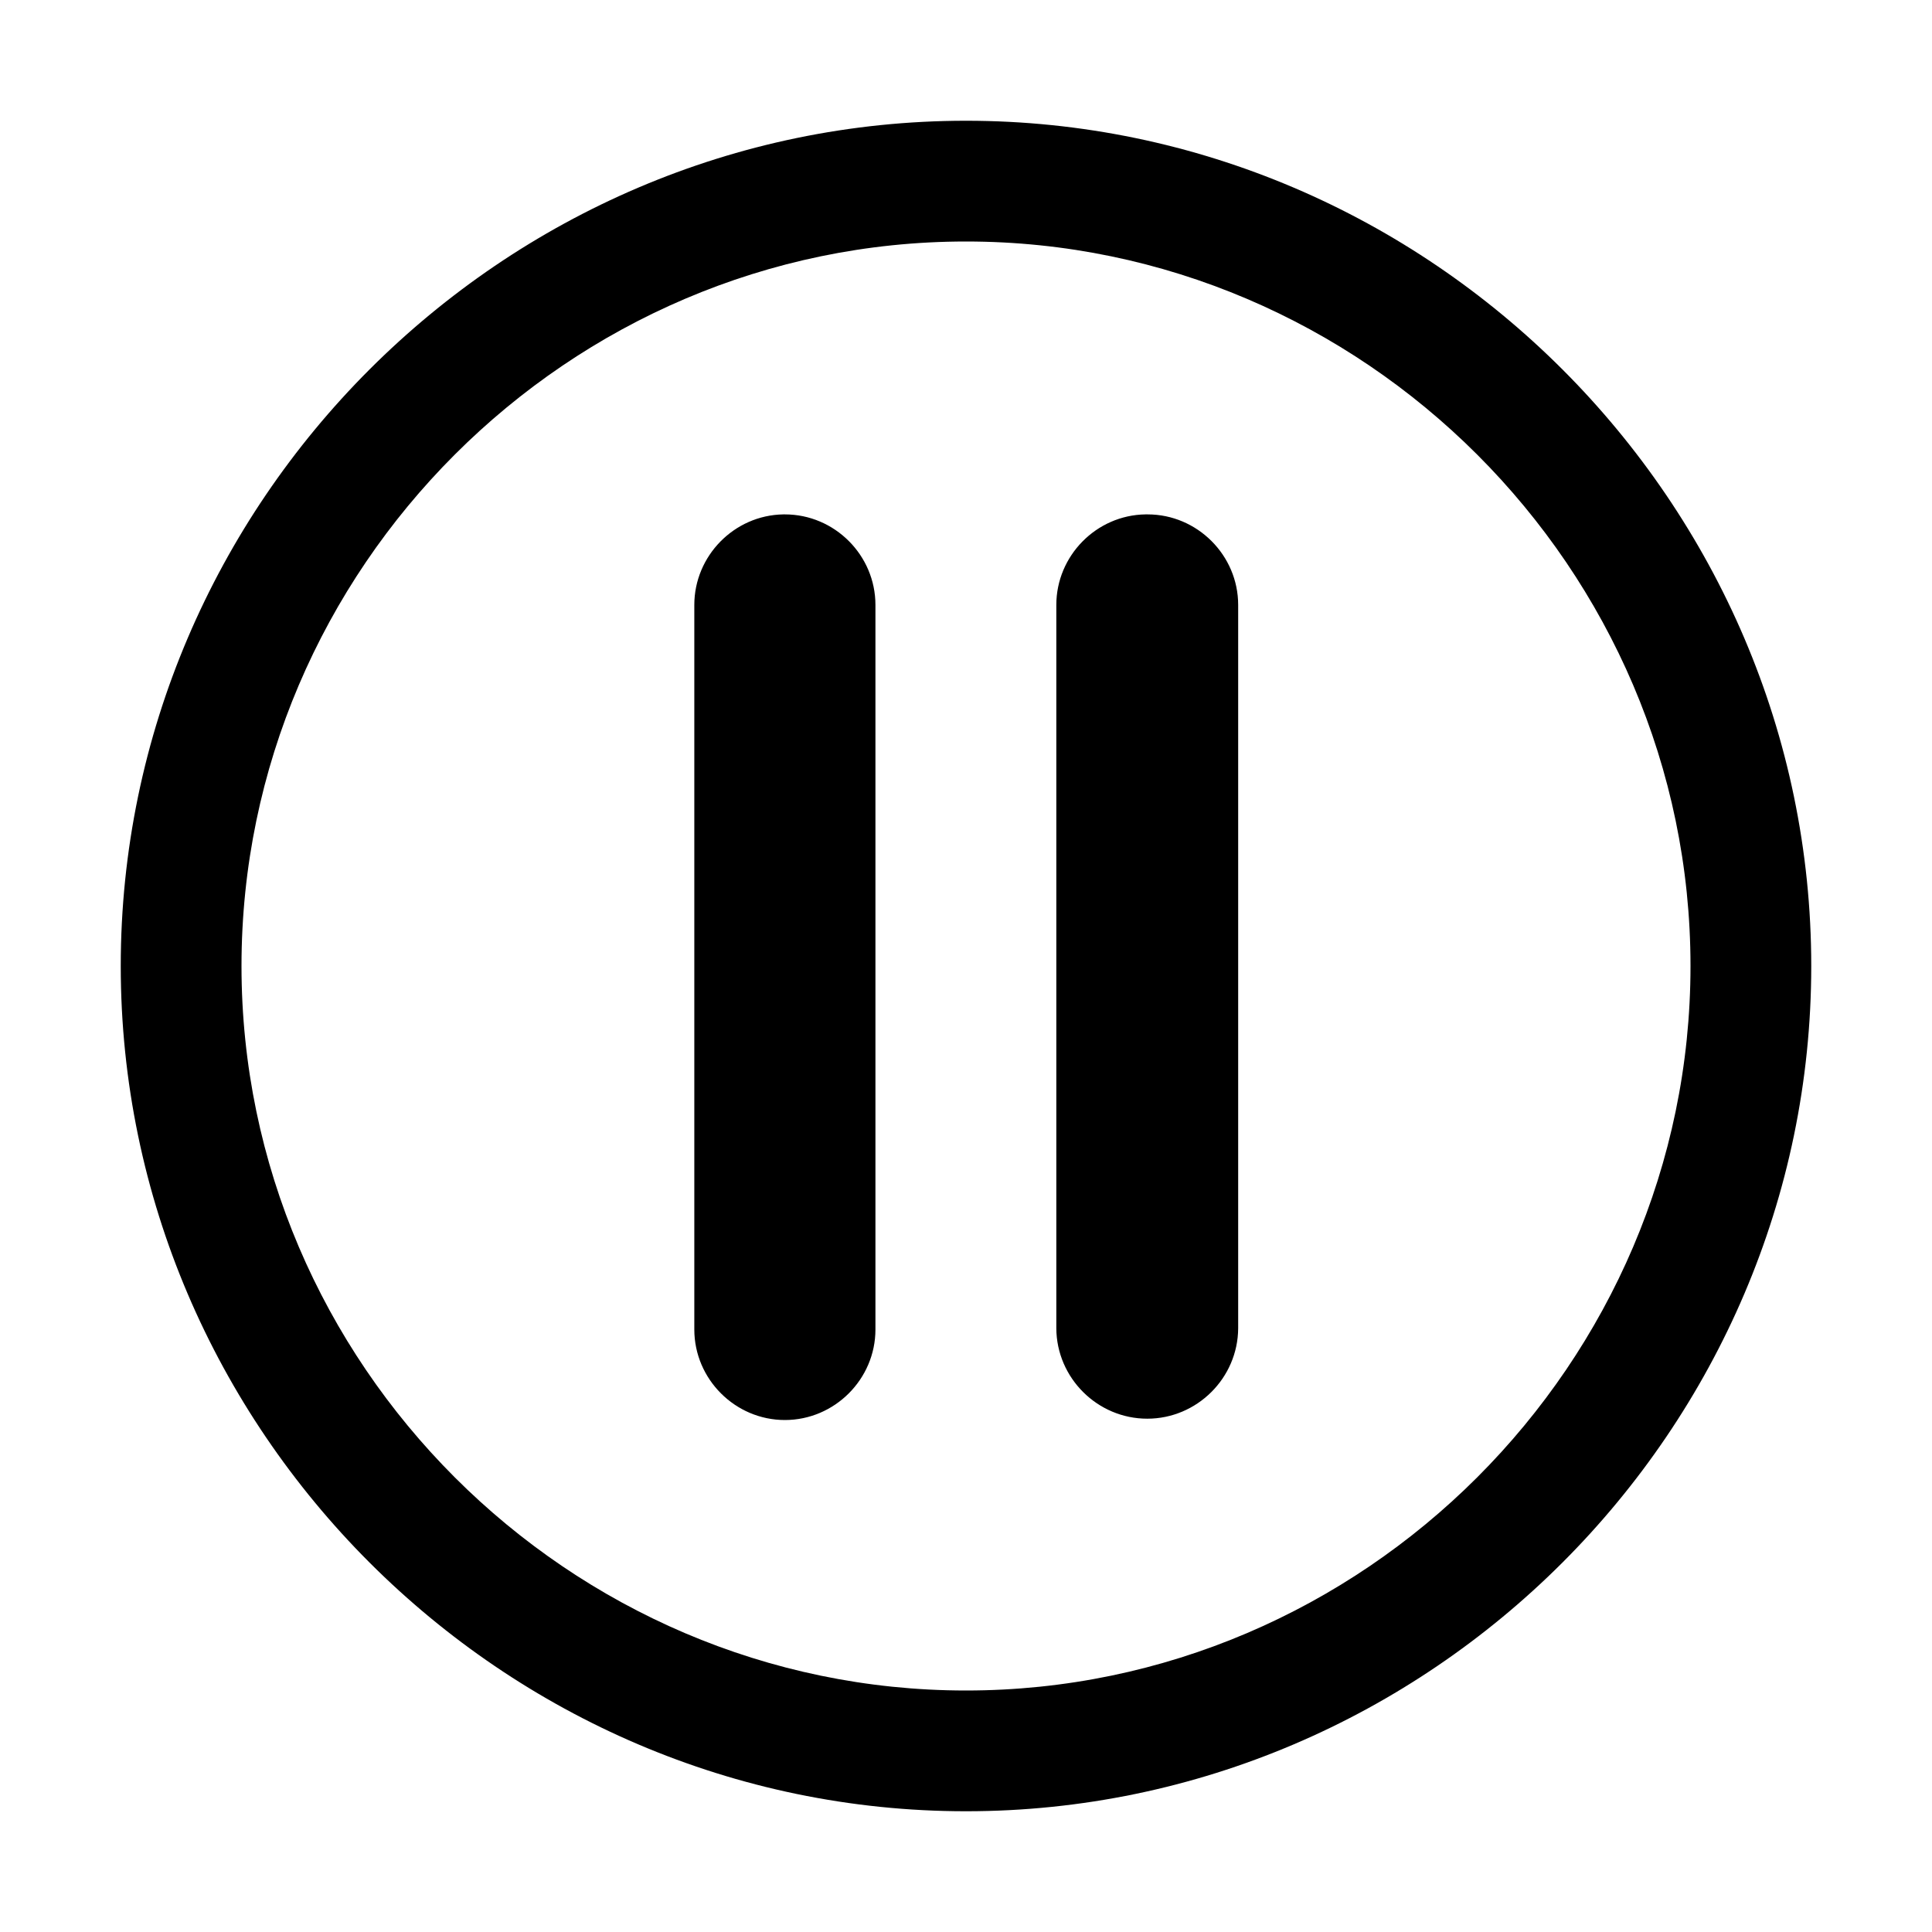 <?xml version="1.0" encoding="UTF-8" standalone="no"?>
<!DOCTYPE svg PUBLIC "-//W3C//DTD SVG 1.1//EN" "http://www.w3.org/Graphics/SVG/1.1/DTD/svg11.dtd">
<svg width="100%" height="100%" viewBox="0 0 16 16"
    xmlns="http://www.w3.org/2000/svg">
    <path d="M8,1C4.16,1 1,4.16 1,8C1,11.84 4.16,15 8,15C11.84,15 15,11.84 15,8C15,4.16 11.84,1 8,1ZM8,2C11.291,2 14,4.708 14,8C14,11.291 11.291,14 8,14C4.708,14 2,11.291 2,8C2,4.708 4.708,2 8,2ZM6.488,4.26C6.081,4.266 5.75,4.603 5.75,5.01C5.75,5.016 5.75,5.021 5.75,5.027L5.75,11C5.75,11.003 5.75,11.007 5.75,11.01C5.75,11.422 6.089,11.76 6.5,11.76C6.911,11.76 7.25,11.422 7.25,11.01C7.25,11.007 7.25,11.003 7.25,11L7.25,5.027C7.25,5.021 7.25,5.016 7.25,5.01C7.25,4.598 6.912,4.26 6.5,4.26C6.496,4.26 6.492,4.26 6.488,4.26ZM9.486,4.26C9.079,4.266 8.748,4.603 8.748,5.01C8.748,5.016 8.748,5.021 8.748,5.027L8.748,11C8.75,11.412 9.089,11.749 9.501,11.749C9.913,11.749 10.252,11.412 10.254,11L10.254,5.027C10.254,5.021 10.254,5.016 10.254,5.01C10.254,4.598 9.915,4.26 9.504,4.26C9.498,4.26 9.492,4.26 9.486,4.26L9.486,4.26Z" style="fill-rule:nonzero;"/>
</svg>
